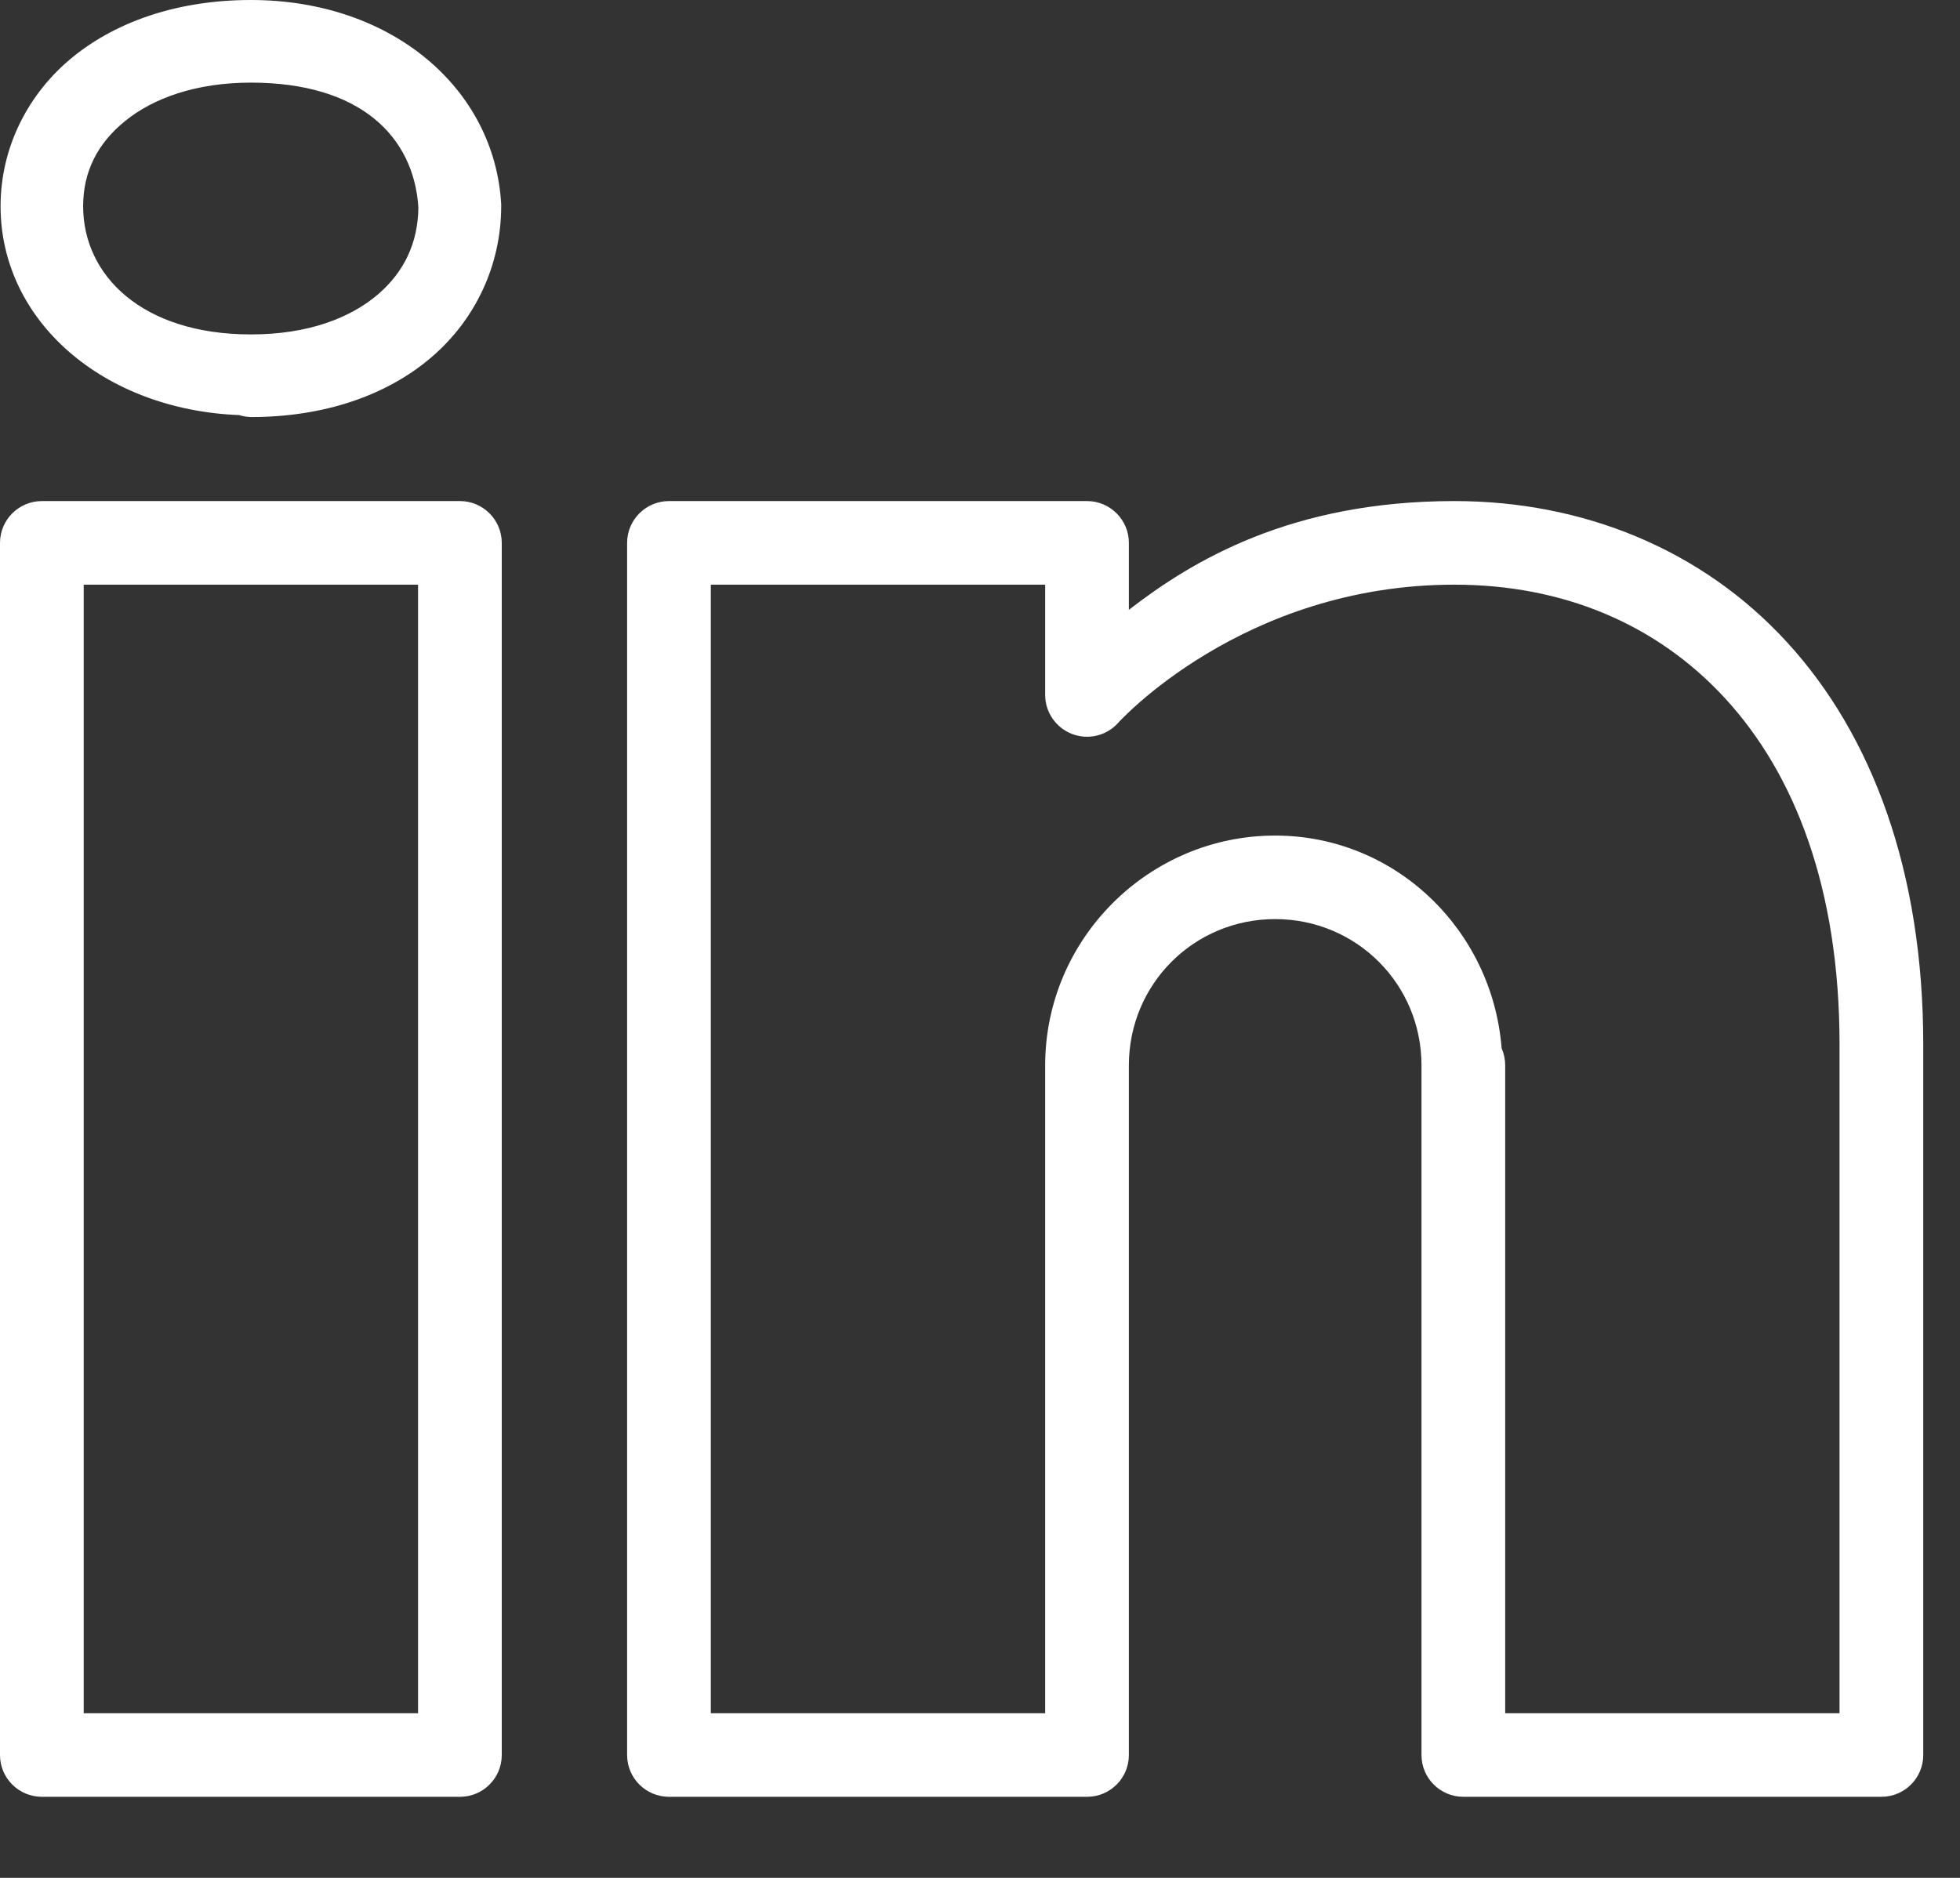 <svg width="24" height="23" viewBox="0 0 24 23" fill="none" xmlns="http://www.w3.org/2000/svg">
<rect x="0" y="0" width="24" height="23" fill="#333333" stroke="none"/>
<path d="M3.073 0C2.208 0 1.451 0.247 0.898 0.693C0.345 1.14 0.007 1.803 0.007 2.526C0.007 3.931 1.265 5.019 2.928 5.084C2.975 5.099 3.023 5.106 3.073 5.108C3.969 5.108 4.734 4.844 5.279 4.379C5.826 3.913 6.137 3.241 6.137 2.526C6.137 2.518 6.137 2.508 6.137 2.5C6.057 1.085 4.799 0 3.073 0ZM3.073 1.012C4.408 1.012 5.066 1.668 5.123 2.54C5.119 2.966 4.954 3.328 4.624 3.609C4.289 3.894 3.774 4.096 3.073 4.096C1.74 4.096 1.018 3.373 1.018 2.526C1.018 2.105 1.192 1.756 1.535 1.48C1.876 1.203 2.4 1.012 3.073 1.012ZM0.513 6.137C0.23 6.137 0 6.367 0 6.649V21.495C0 21.779 0.23 22.007 0.513 22.007H5.633C5.914 22.007 6.144 21.779 6.144 21.495V6.649C6.144 6.367 5.914 6.137 5.633 6.137H0.513ZM8.192 6.137C7.909 6.137 7.679 6.367 7.679 6.649V21.495C7.679 21.779 7.909 22.007 8.192 22.007H13.311C13.593 22.007 13.823 21.779 13.823 21.495V13.048C13.823 12.053 14.62 11.257 15.614 11.257C16.609 11.257 17.406 12.053 17.406 13.048V21.495C17.406 21.779 17.636 22.007 17.918 22.007H23.037C23.32 22.007 23.55 21.779 23.55 21.495V12.793C23.55 10.68 22.928 9.007 21.882 7.866C20.837 6.724 19.377 6.137 17.809 6.137C15.811 6.137 14.601 6.867 13.823 7.469V6.649C13.823 6.367 13.593 6.137 13.311 6.137H8.192ZM1.025 7.161H5.119V20.984H1.025V7.161ZM8.704 7.161H12.798V8.512C12.798 8.724 12.93 8.914 13.128 8.99C13.326 9.065 13.55 9.012 13.691 8.854C13.691 8.854 15.21 7.161 17.809 7.161C19.126 7.161 20.28 7.634 21.127 8.557C21.975 9.48 22.525 10.879 22.525 12.793V20.984H18.431V13.048C18.431 12.976 18.416 12.905 18.387 12.838C18.274 11.392 17.089 10.234 15.614 10.234C14.066 10.234 12.798 11.5 12.798 13.048V20.984H8.704V7.161Z" fill="white"/>
</svg>
